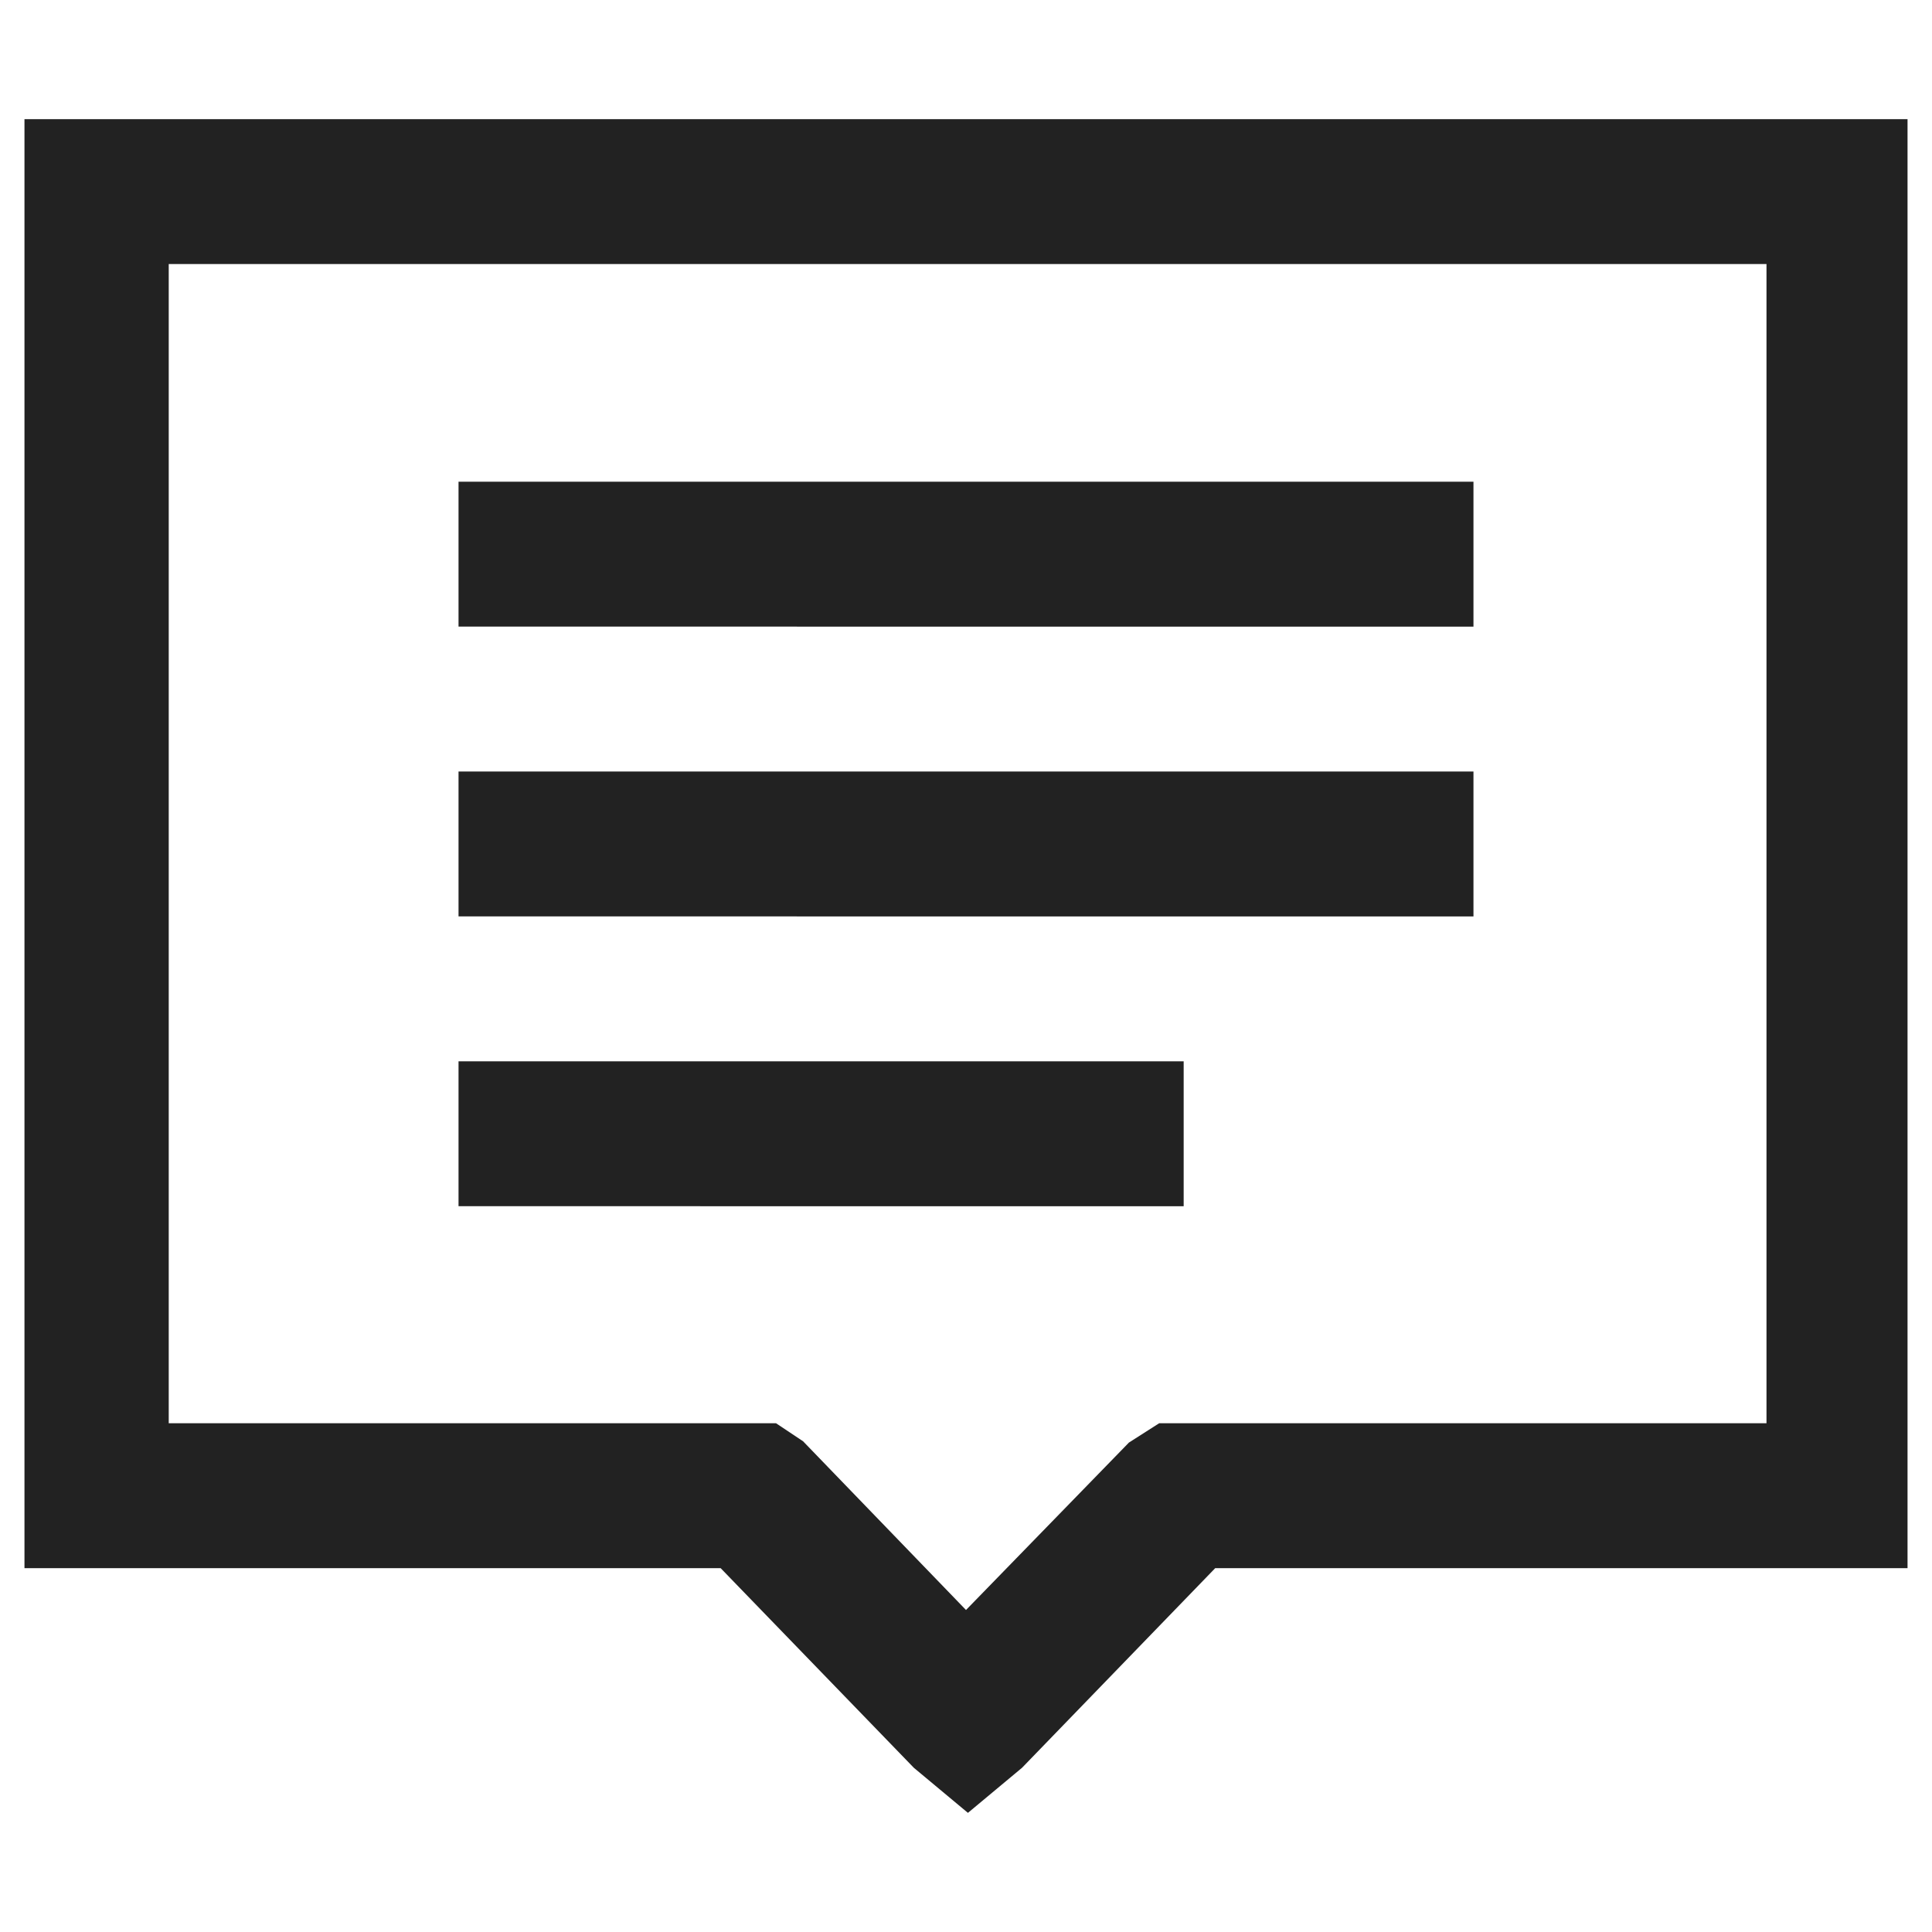 <svg xmlns="http://www.w3.org/2000/svg" id="Layer_1" data-name="Layer 1" viewBox="0 0 30 30">
  <defs>
    <style>
      .cls-1{fill:#222;}
    </style>
  </defs>
  <path d="M.38 1.85h29.24v22.5H18.87l-3 3.1-.84.7-.84-.7-3-3.1H.38V1.85zM2.62 4.1v18h9.43l.42.28L15 25l2.53-2.6.47-.3h9.43v-18zm4.5 3.38h15.76v2.25H7.12zm0 4.5h15.76v2.25H7.12zm0 4.5h11.26v2.25H7.12z" class="cls-1"/>
</svg>
 
